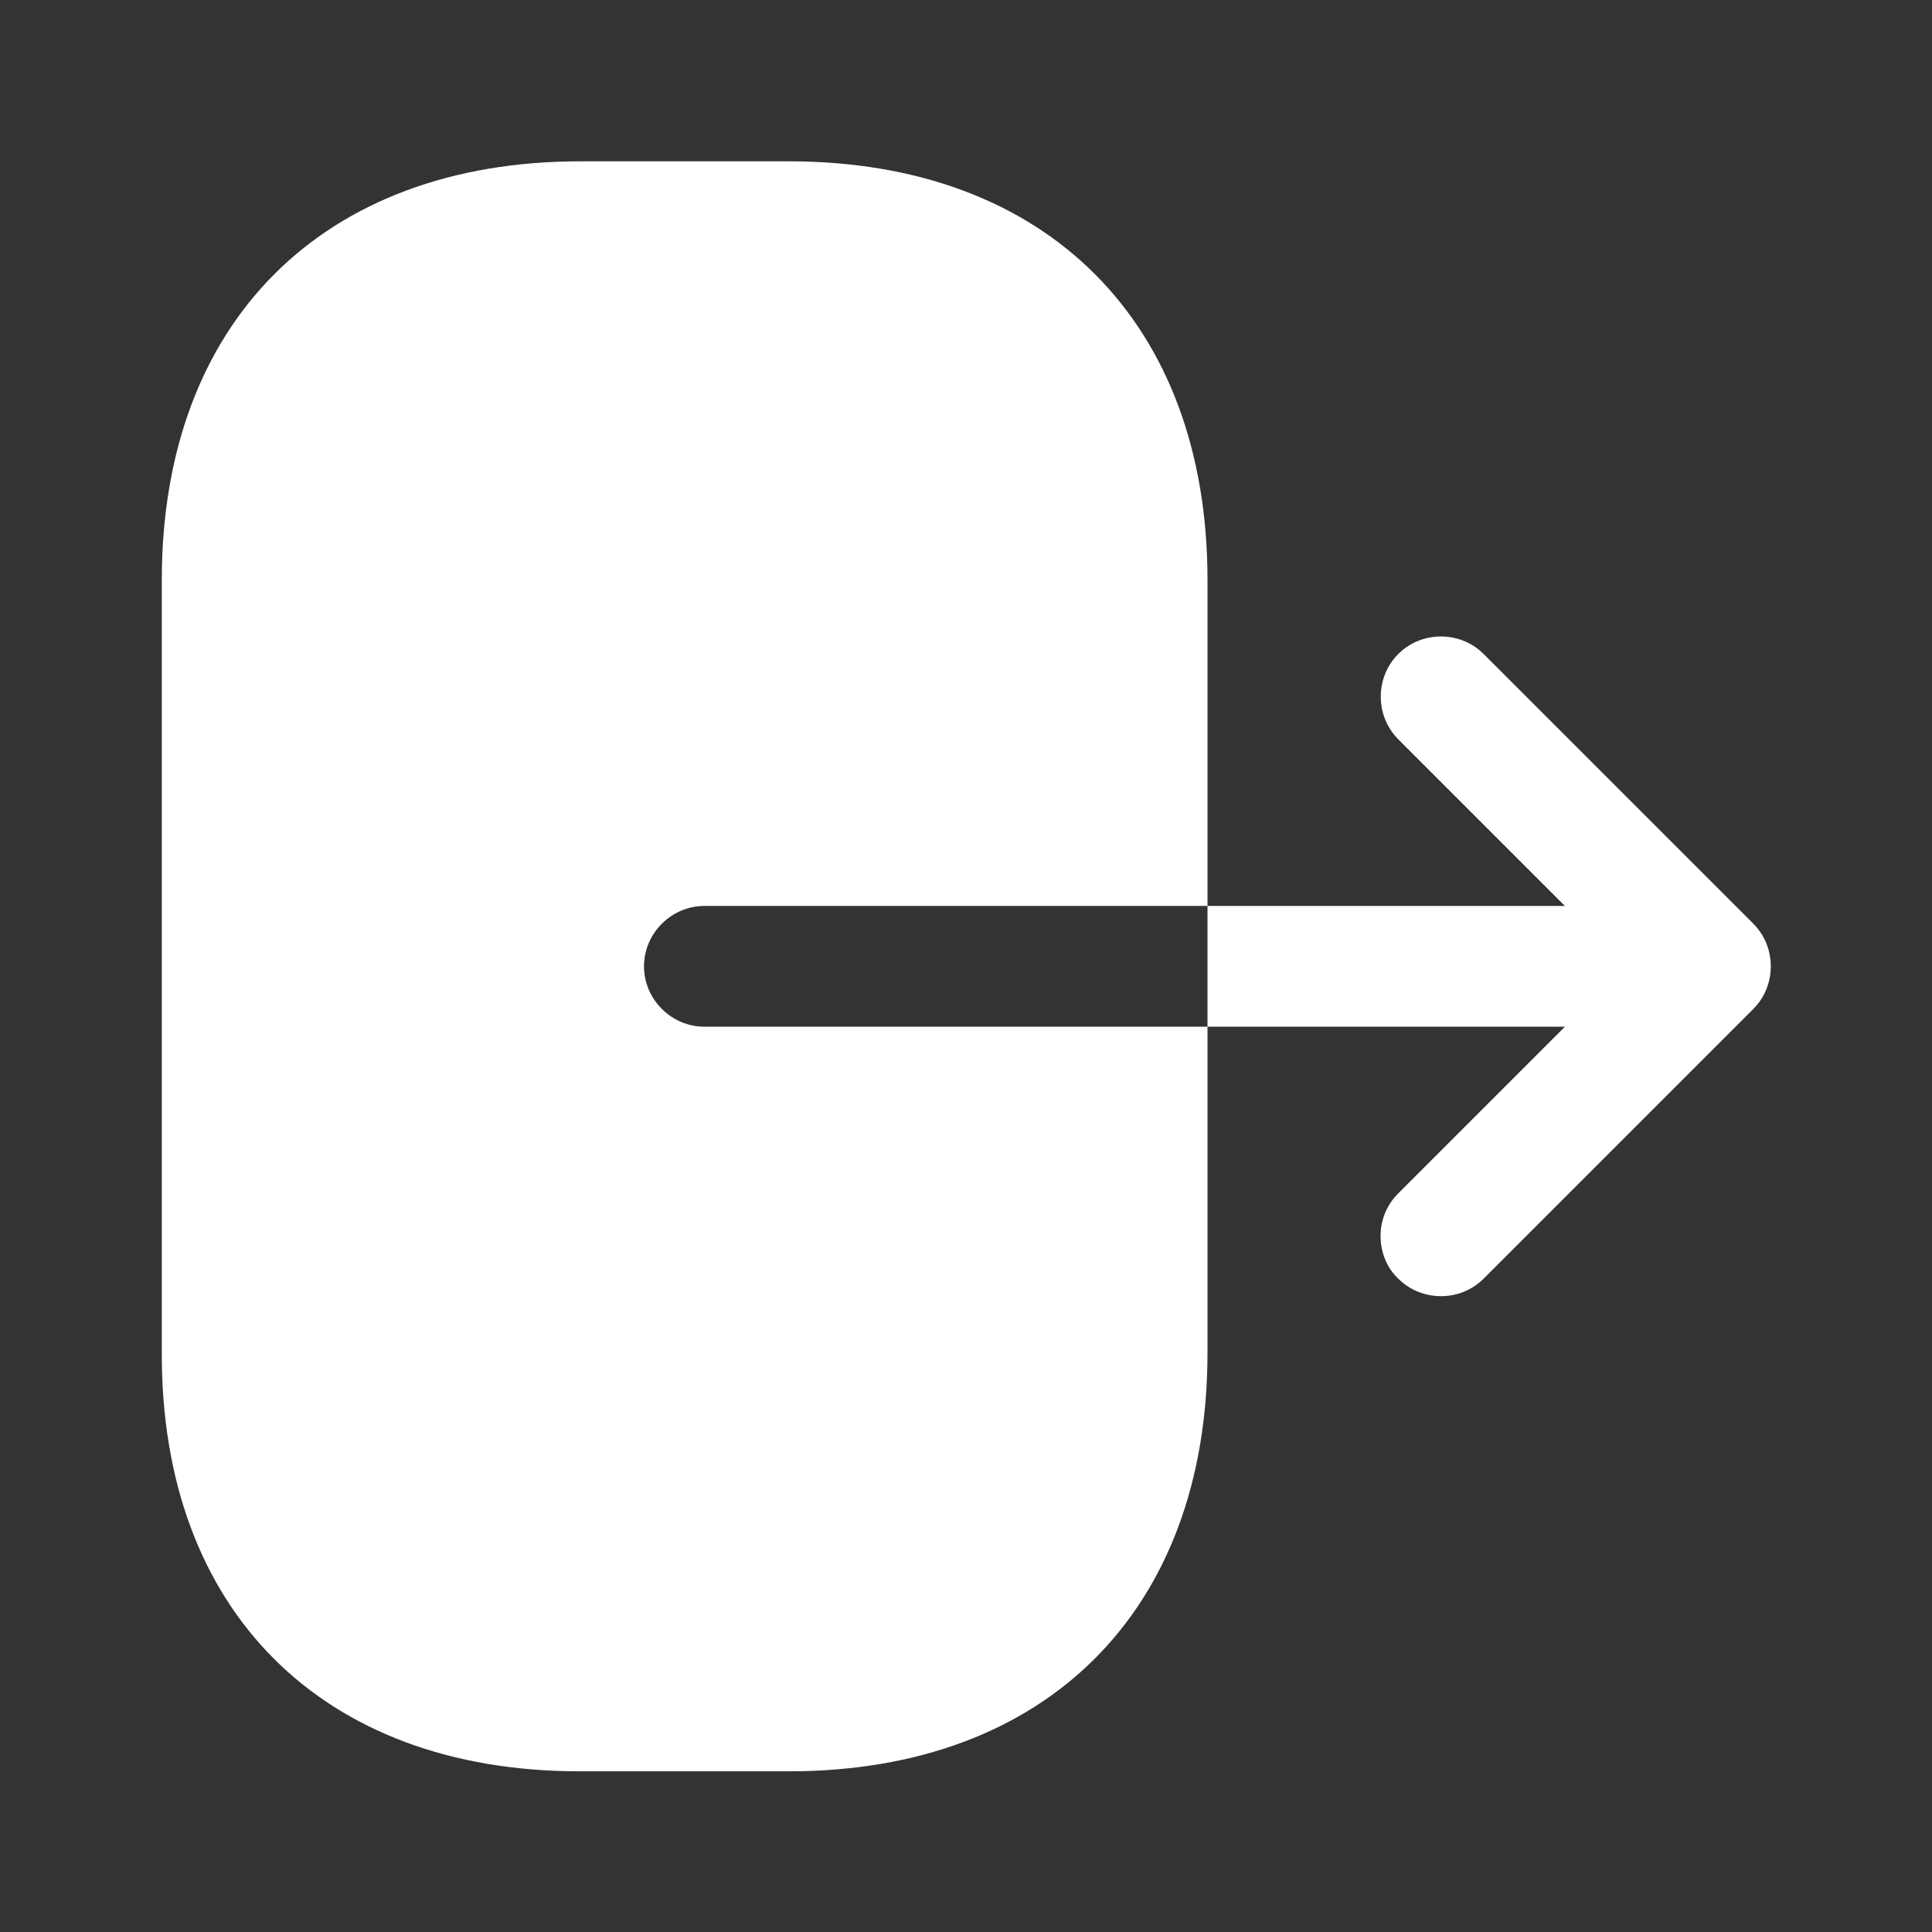 <svg width="24" height="24" viewBox="0 0 24 24" fill="none" xmlns="http://www.w3.org/2000/svg">
<rect x="0" y="0" width="24" height="24" fill="#333333" stroke="none"/>
<path d="M7.2 22.004L9.8 22.004C13 22.004 15 20.004 15 16.804V12.754L8.75 12.754C8.34 12.754 8 12.414 8 12.004C8 11.594 8.34 11.254 8.75 11.254L15 11.254V7.204C15 4.004 13 2.004 9.8 2.004L7.21 2.004C4.01 2.004 2.01 4.004 2.01 7.204L2.01 16.804C2 20.004 4 22.004 7.2 22.004Z" fill="white"/>
<path d="M19.44 12.754L17.37 14.824C17.22 14.974 17.15 15.164 17.15 15.354C17.15 15.544 17.22 15.744 17.37 15.884C17.66 16.174 18.14 16.174 18.43 15.884L21.78 12.534C22.07 12.244 22.07 11.764 21.78 11.474L18.43 8.124C18.14 7.834 17.66 7.834 17.37 8.124C17.08 8.414 17.08 8.894 17.37 9.184L19.44 11.254L15 11.254V12.754L19.44 12.754Z" fill="white"/>
</svg>
